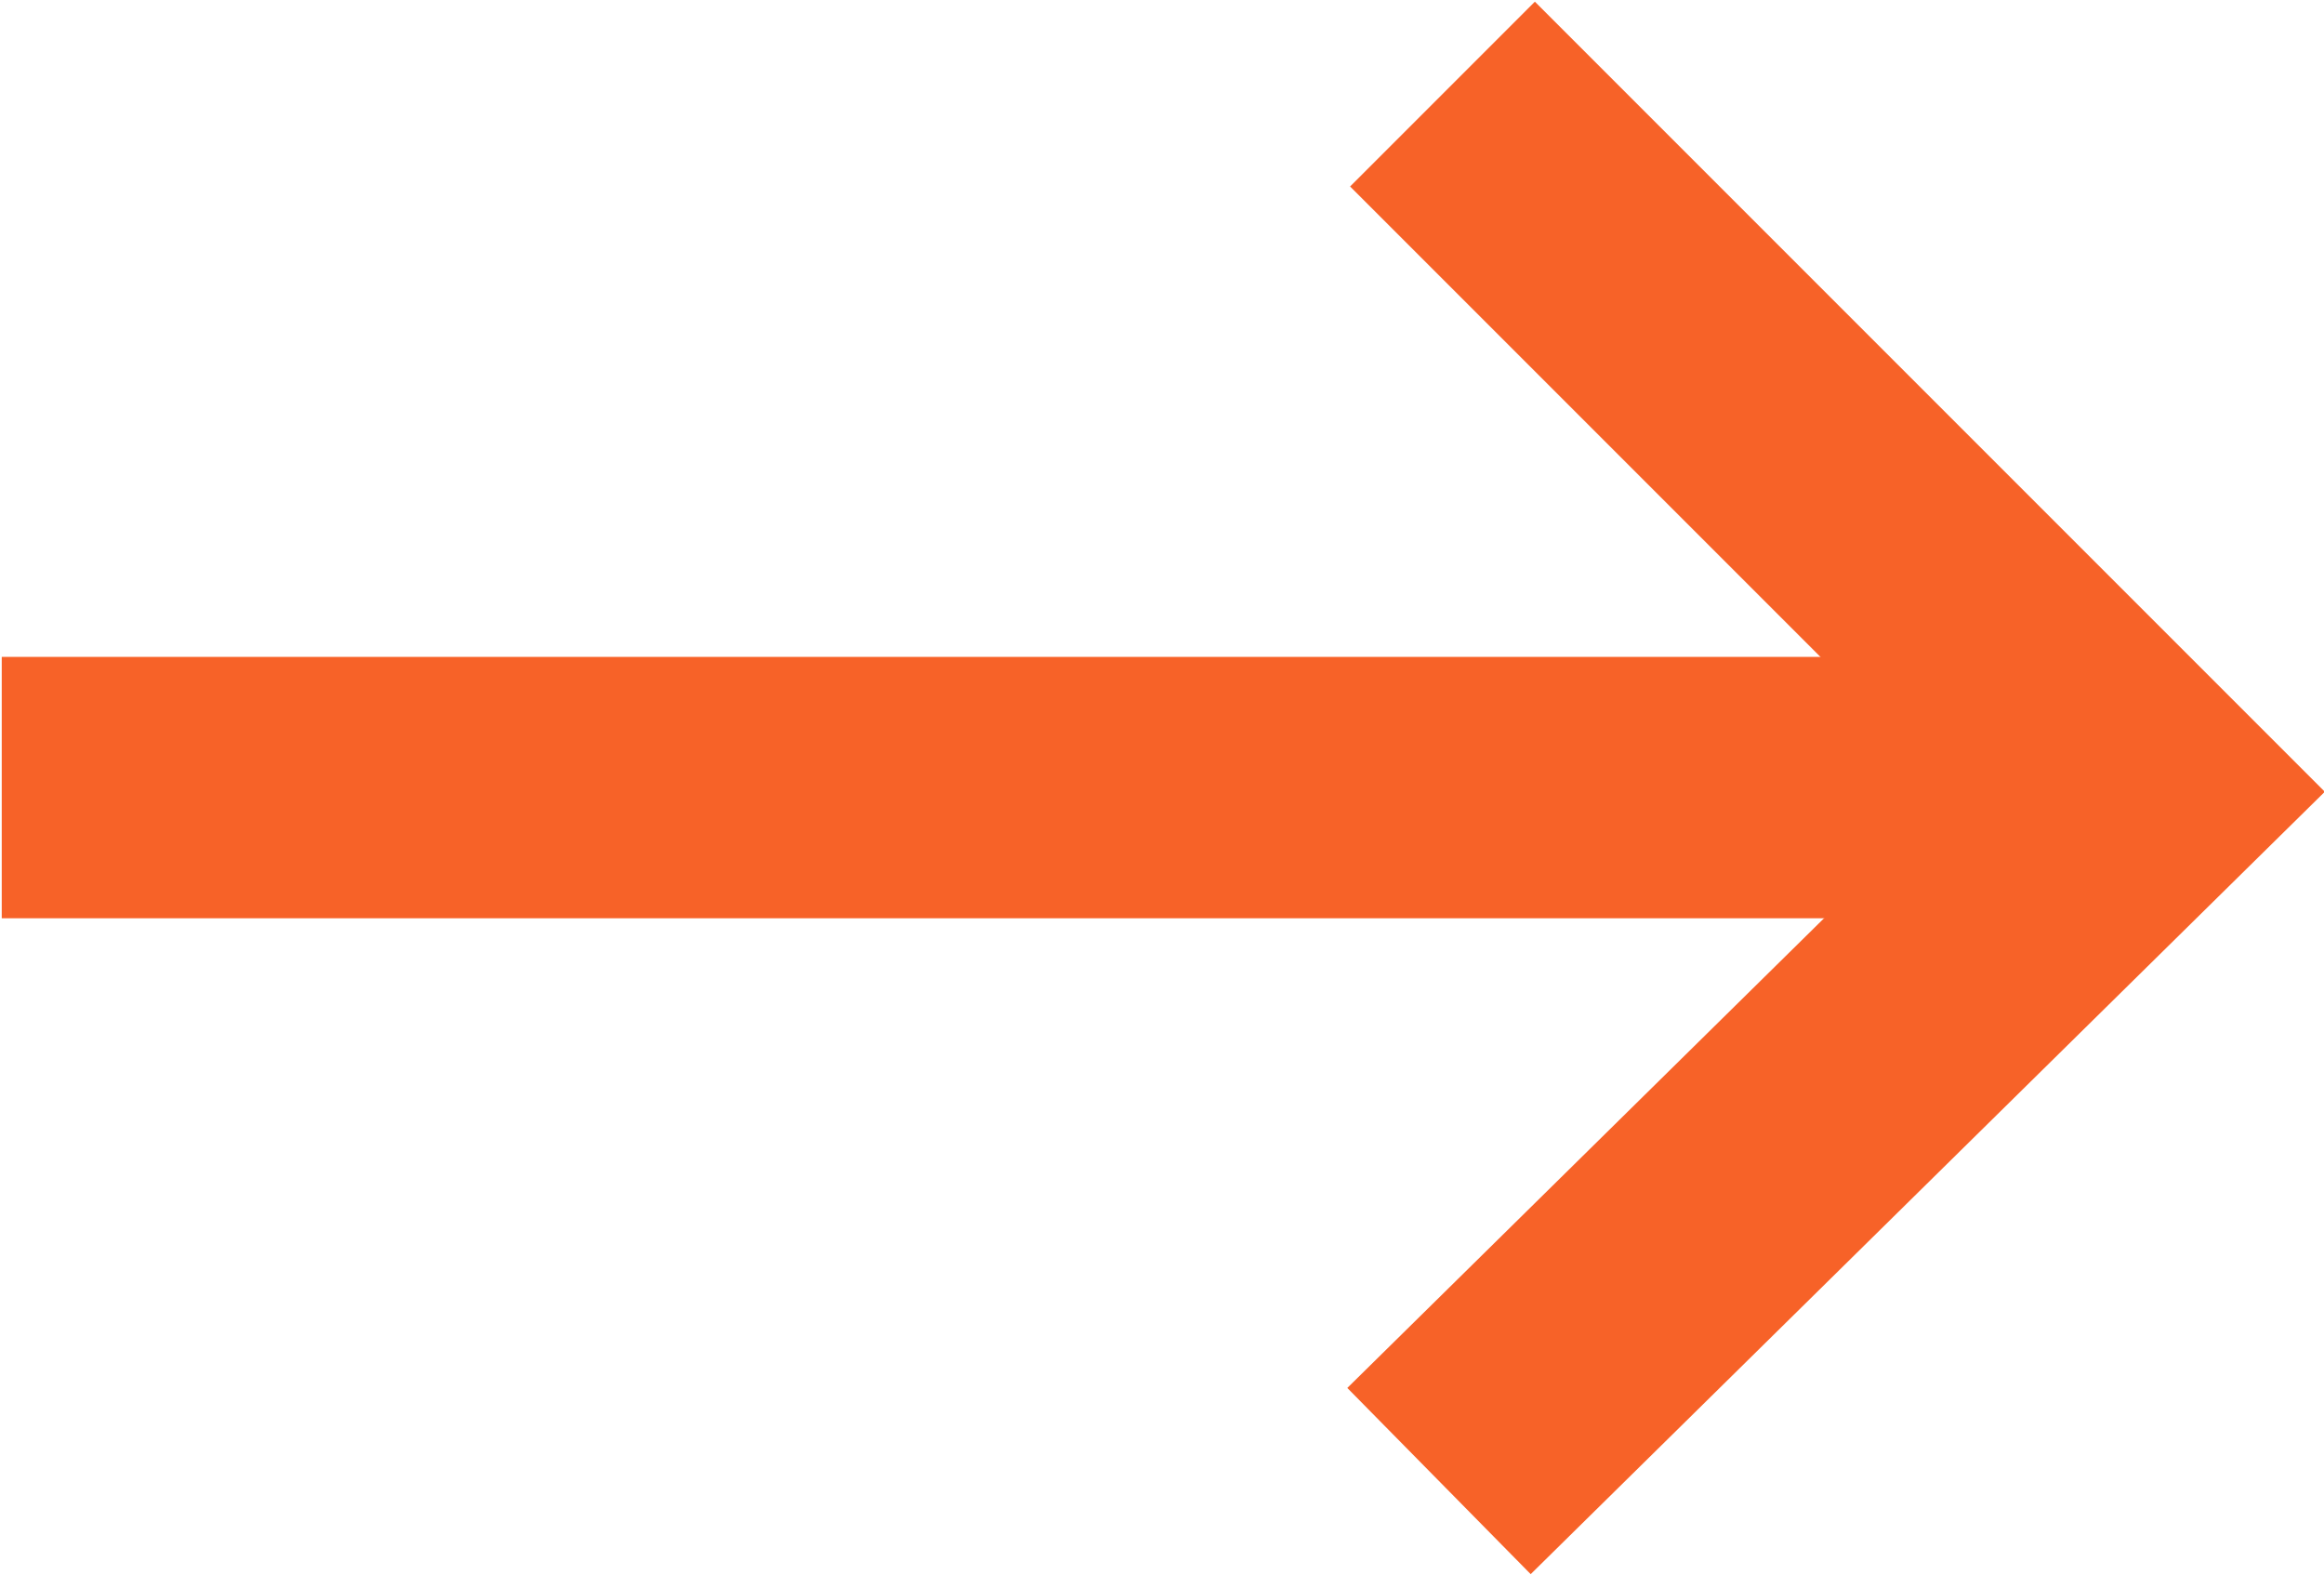 <svg xmlns='http://www.w3.org/2000/svg' viewBox='0 0 13.34 9.04'><path fill='none' stroke='#f76228' stroke-width='1.5' stroke-miterlimit='10' d='M10.76 4.52h-10' stroke-linecap='square'/><path fill='none' stroke='#f76228' stroke-width='1.5' stroke-miterlimit='10' d='M8.26 8.5l4.02-3.96-4-4'/></svg>